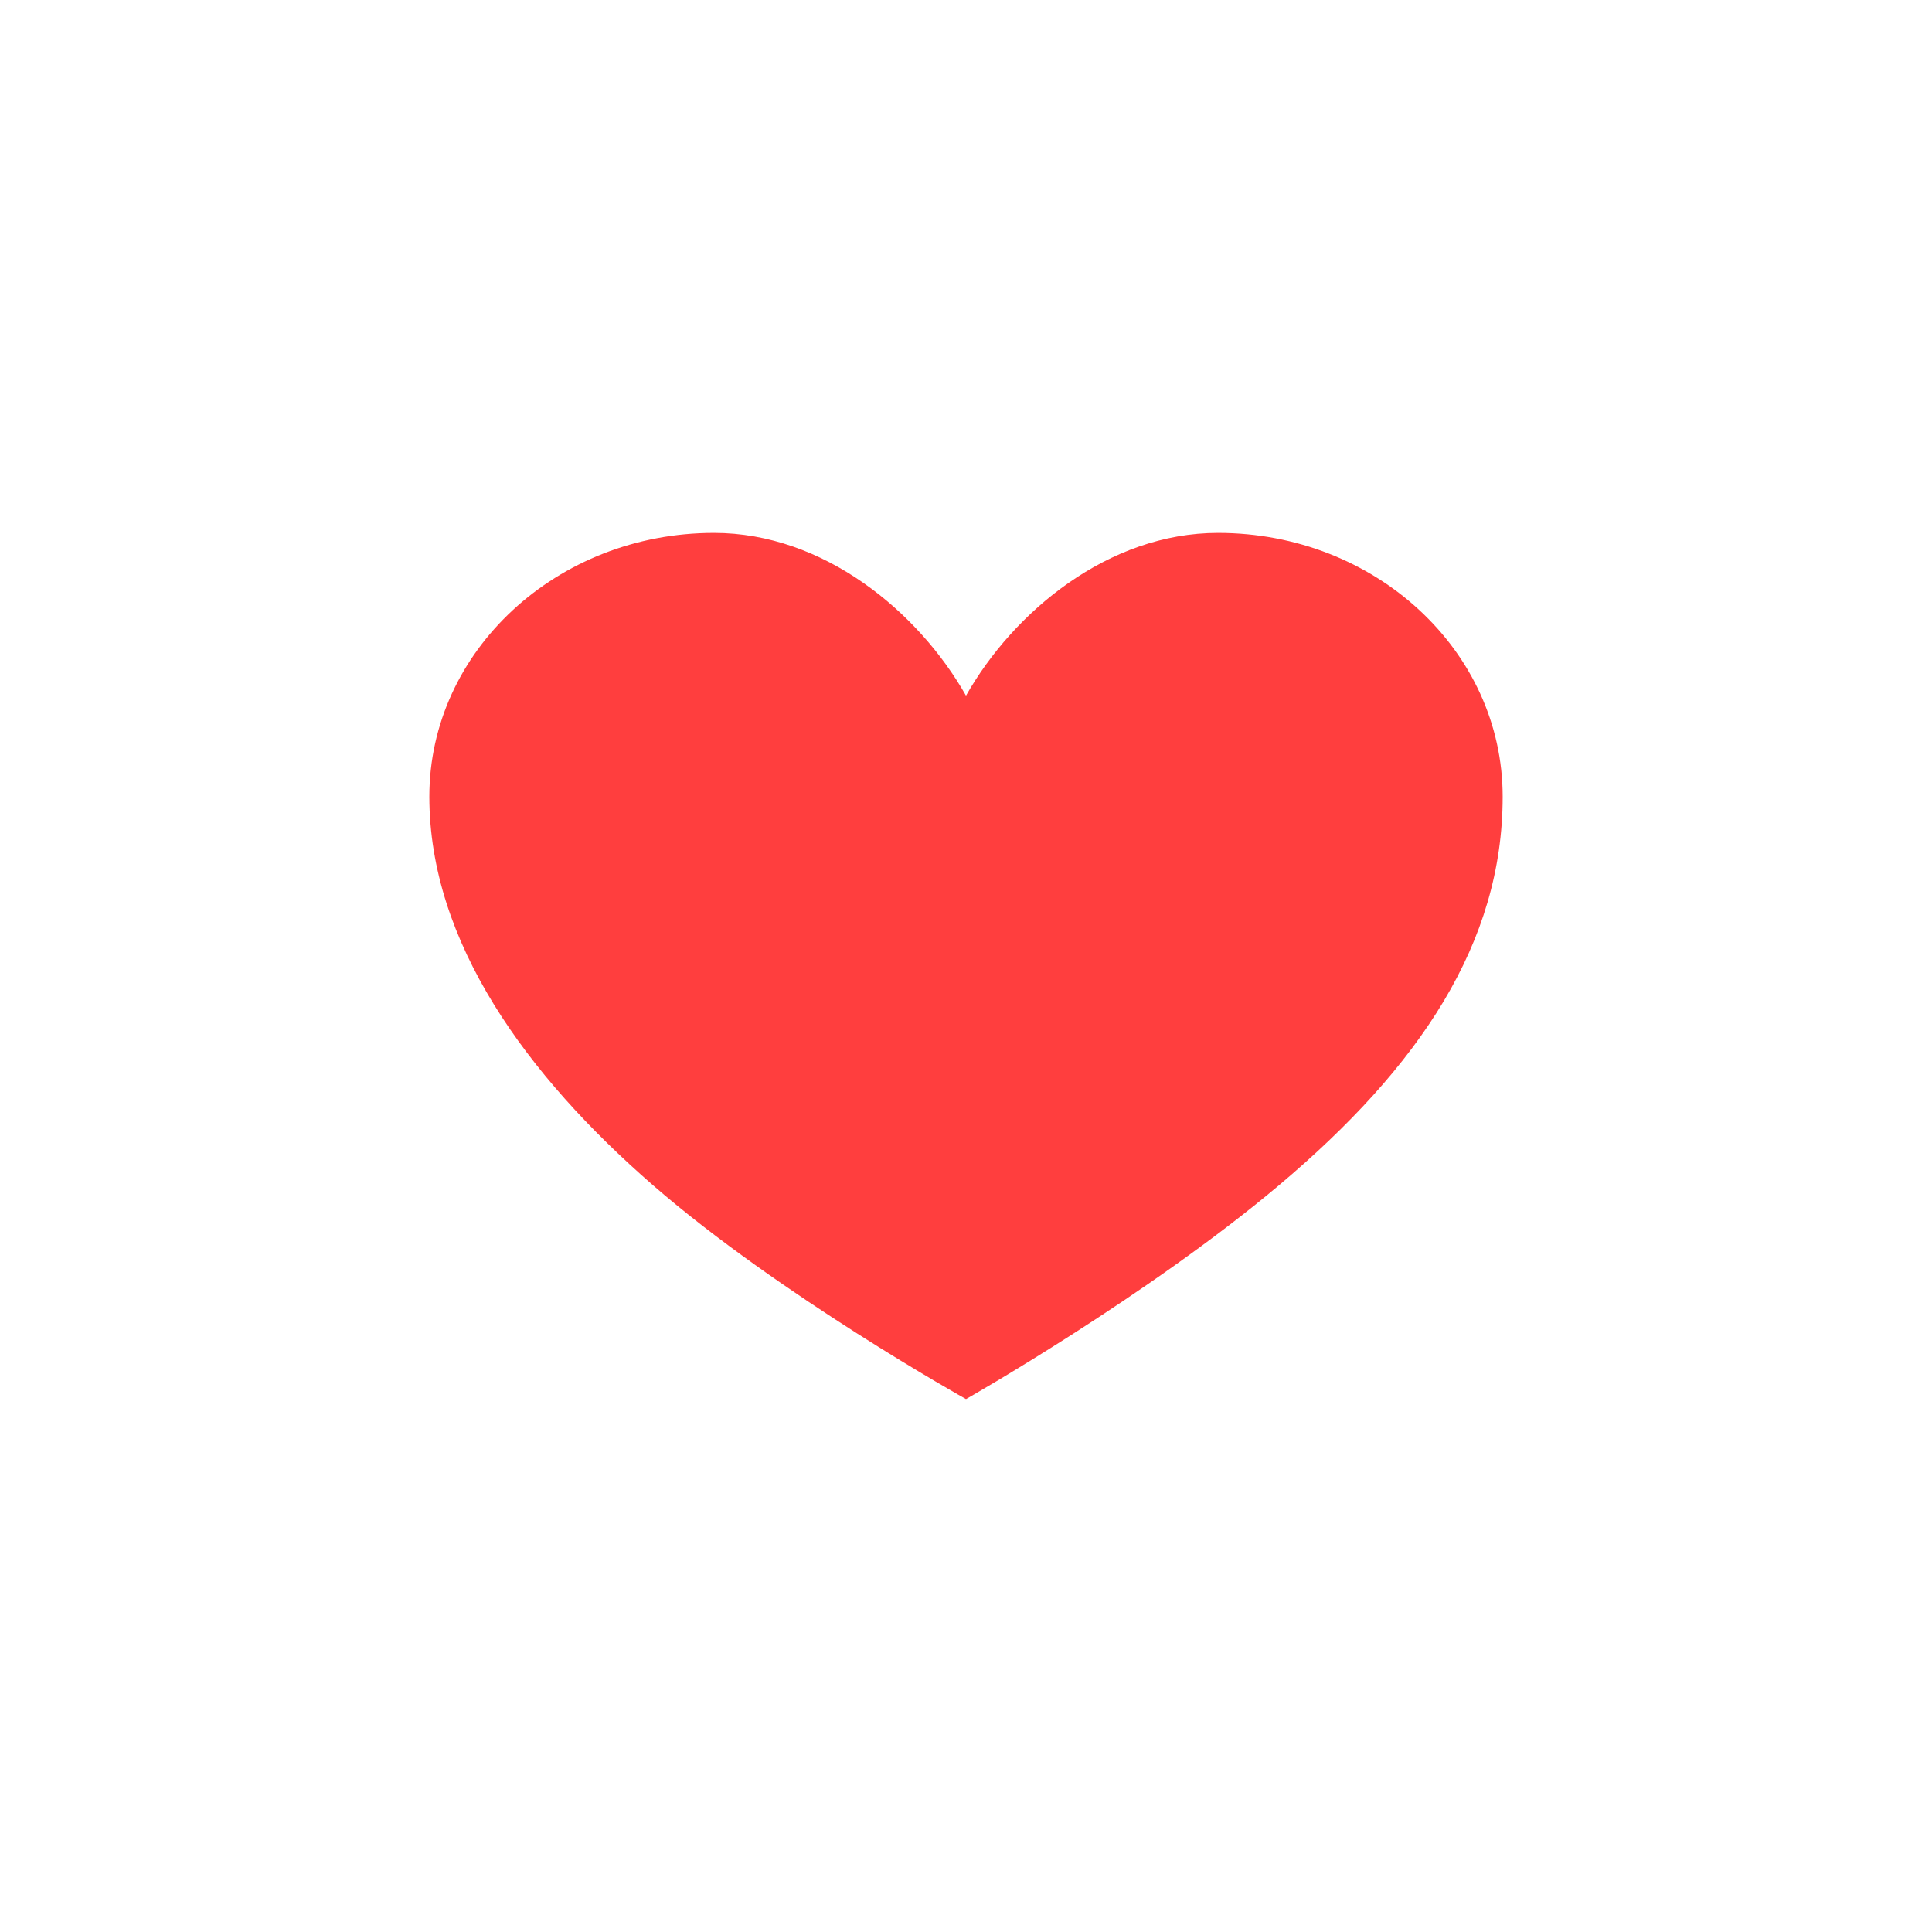 <svg width="36" height="36" viewBox="0 0 36 36" fill="none" xmlns="http://www.w3.org/2000/svg">
<path d="M22.696 9.93C20.652 9.93 18.887 11.398 18 12.963C17.113 11.398 15.348 9.93 13.304 9.93C10.374 9.93 8 12.133 8 14.844C8 17.556 9.817 20.041 12.165 22.083C14.513 24.125 18 26.07 18 26.07C18 26.07 21.374 24.157 23.835 22.083C26.46 19.872 28 17.564 28 14.844C28 12.125 25.626 9.93 22.696 9.93Z" fill="#FF3E3E"/>
</svg>
